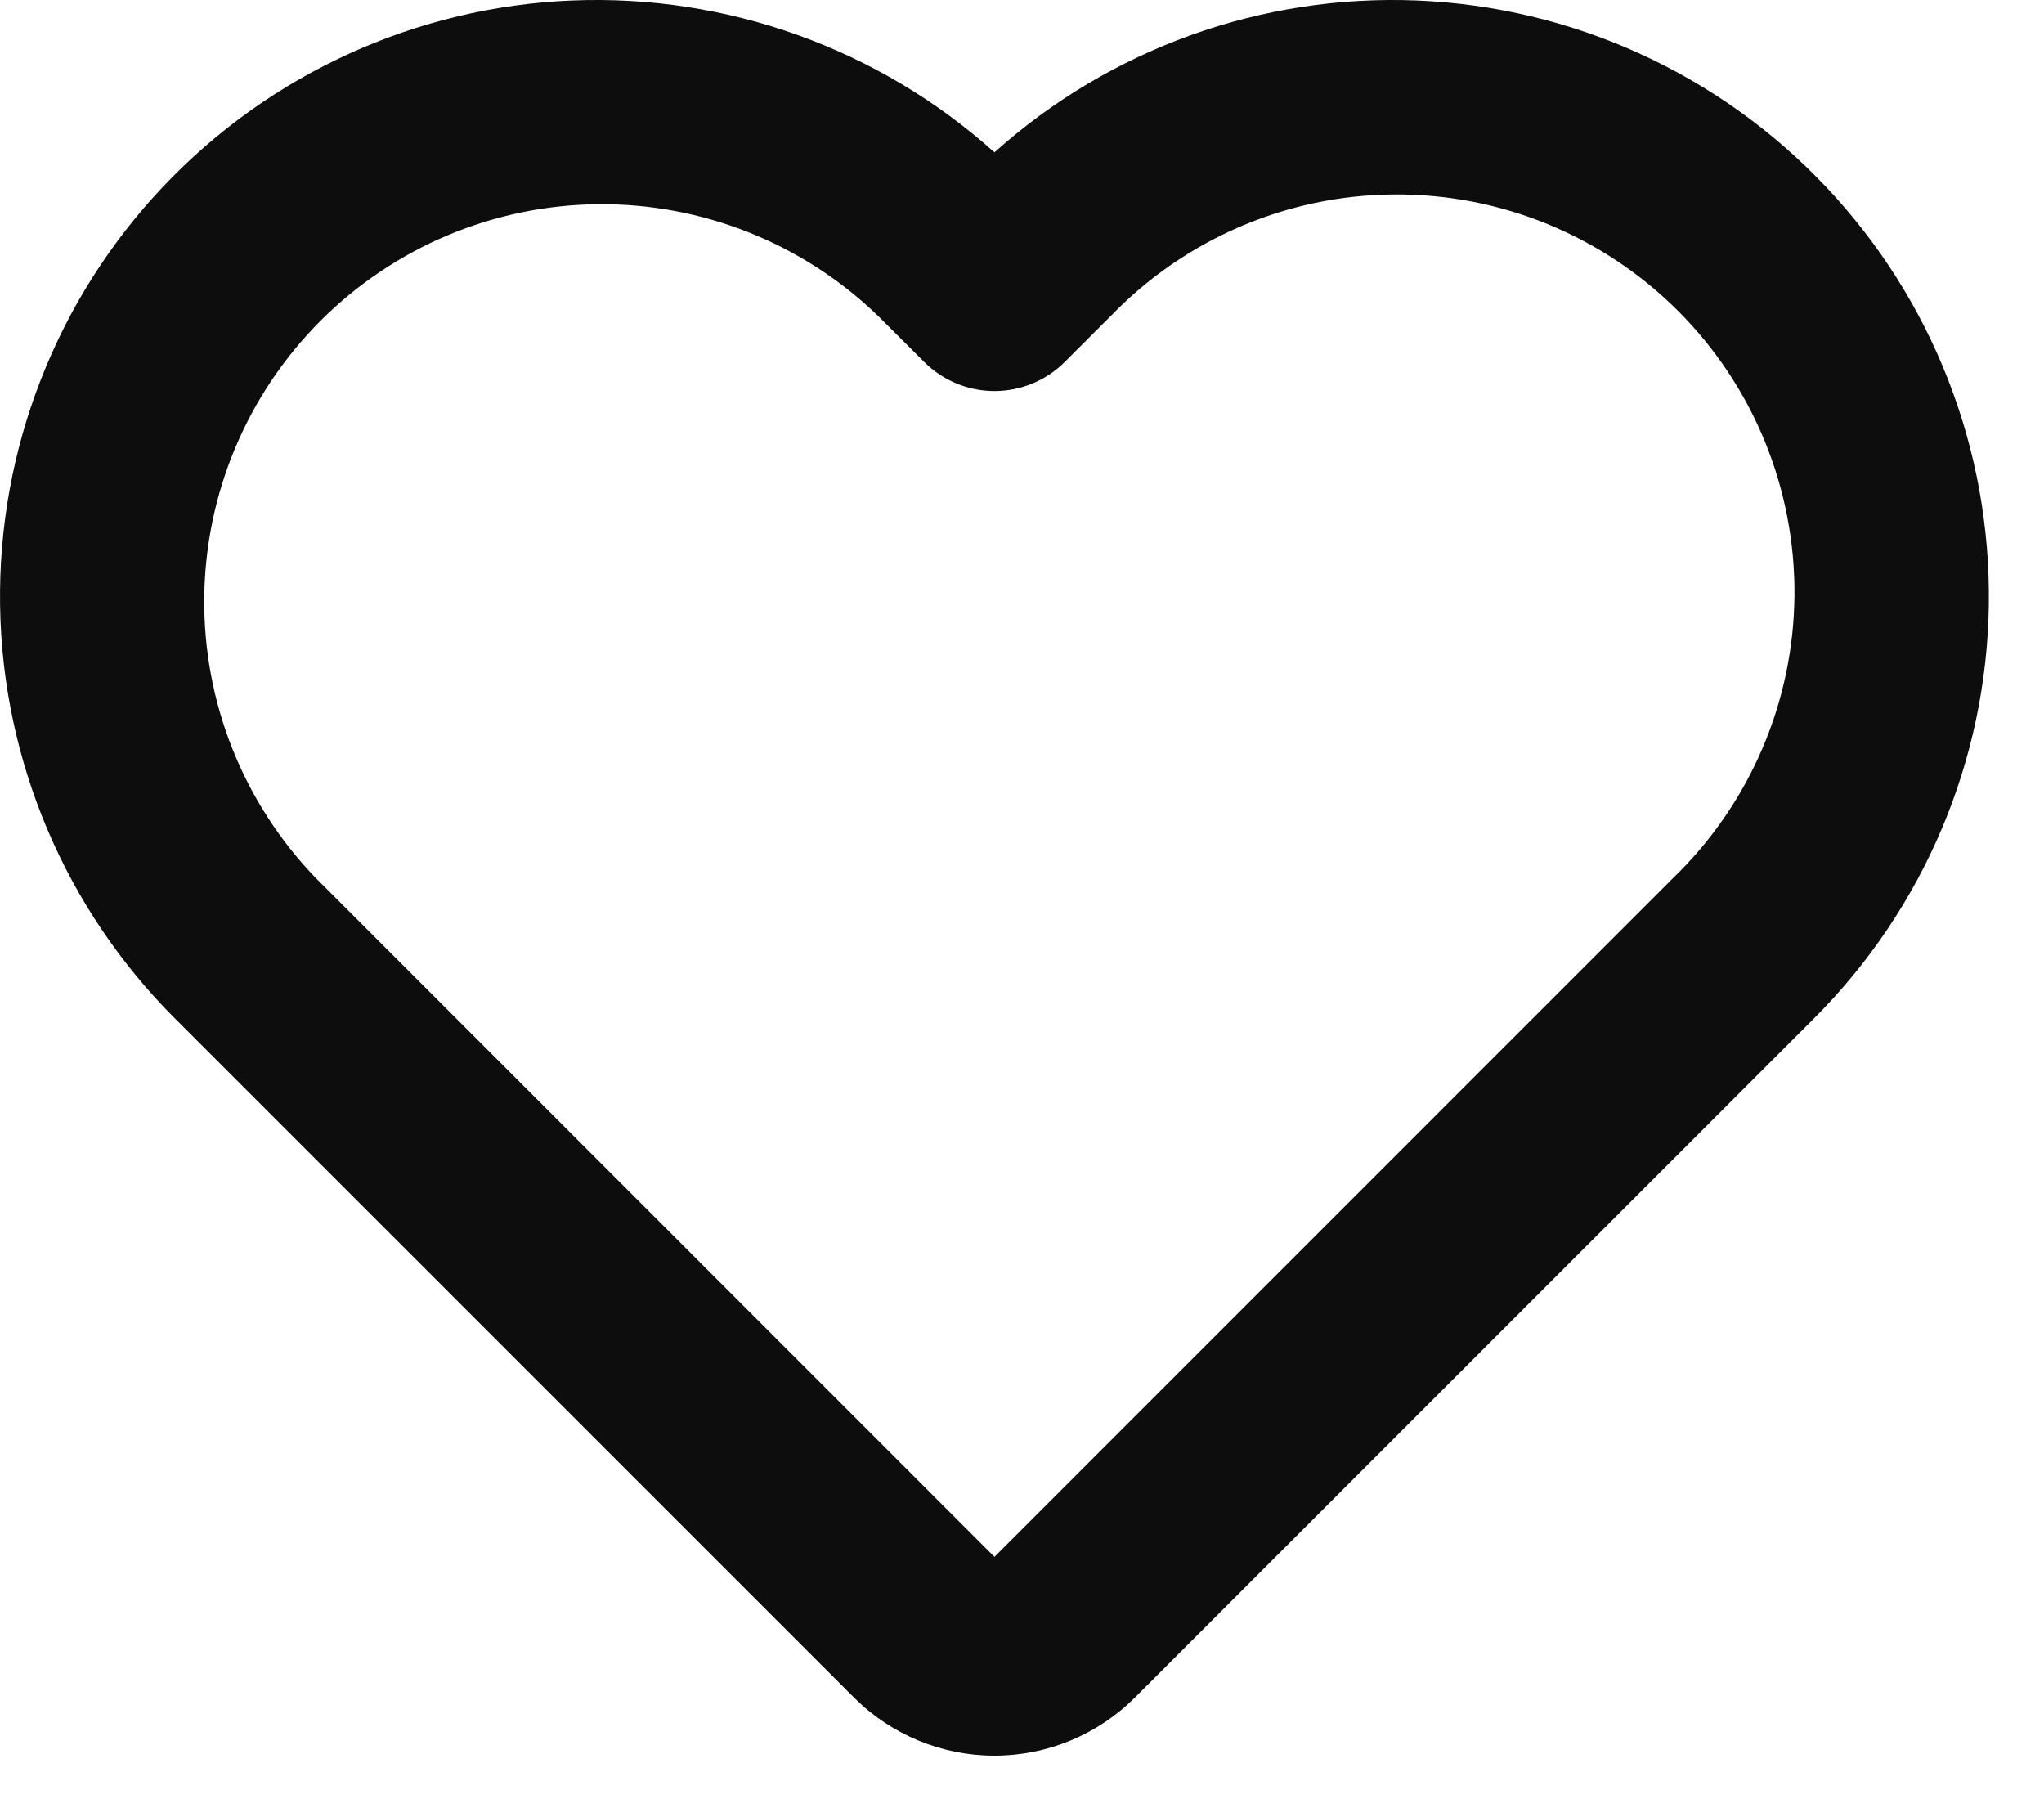 <svg width="25" height="22" viewBox="0 0 25 22" fill="none" xmlns="http://www.w3.org/2000/svg">
<path d="M12.163 1.863C10.748 0.594 8.893 -0.072 6.994 0.006C5.095 0.084 3.301 0.901 1.995 2.282C0.689 3.663 -0.027 5.499 0.001 7.4C0.028 9.3 0.797 11.115 2.143 12.458L10.444 20.758C10.9 21.214 11.518 21.47 12.163 21.47C12.808 21.47 13.426 21.214 13.882 20.758L22.183 12.458C23.529 11.115 24.298 9.3 24.325 7.4C24.353 5.499 23.637 3.663 22.331 2.282C21.025 0.901 19.232 0.084 17.332 0.006C15.433 -0.072 13.578 0.594 12.163 1.863ZM10.738 3.862L11.304 4.426C11.532 4.654 11.841 4.782 12.163 4.782C12.485 4.782 12.795 4.654 13.023 4.426L13.588 3.862C14.036 3.398 14.573 3.027 15.166 2.772C15.759 2.517 16.397 2.383 17.043 2.378C17.689 2.372 18.329 2.495 18.927 2.74C19.524 2.984 20.067 3.345 20.524 3.802C20.98 4.258 21.341 4.801 21.586 5.399C21.83 5.996 21.953 6.637 21.948 7.282C21.942 7.928 21.808 8.566 21.553 9.159C21.298 9.752 20.928 10.289 20.463 10.738L12.163 19.039L3.863 10.738C2.977 9.82 2.487 8.592 2.498 7.317C2.509 6.042 3.021 4.823 3.922 3.921C4.824 3.02 6.043 2.508 7.318 2.497C8.593 2.486 9.821 2.976 10.738 3.862Z" fill="#0D0D0D"/>
</svg>

